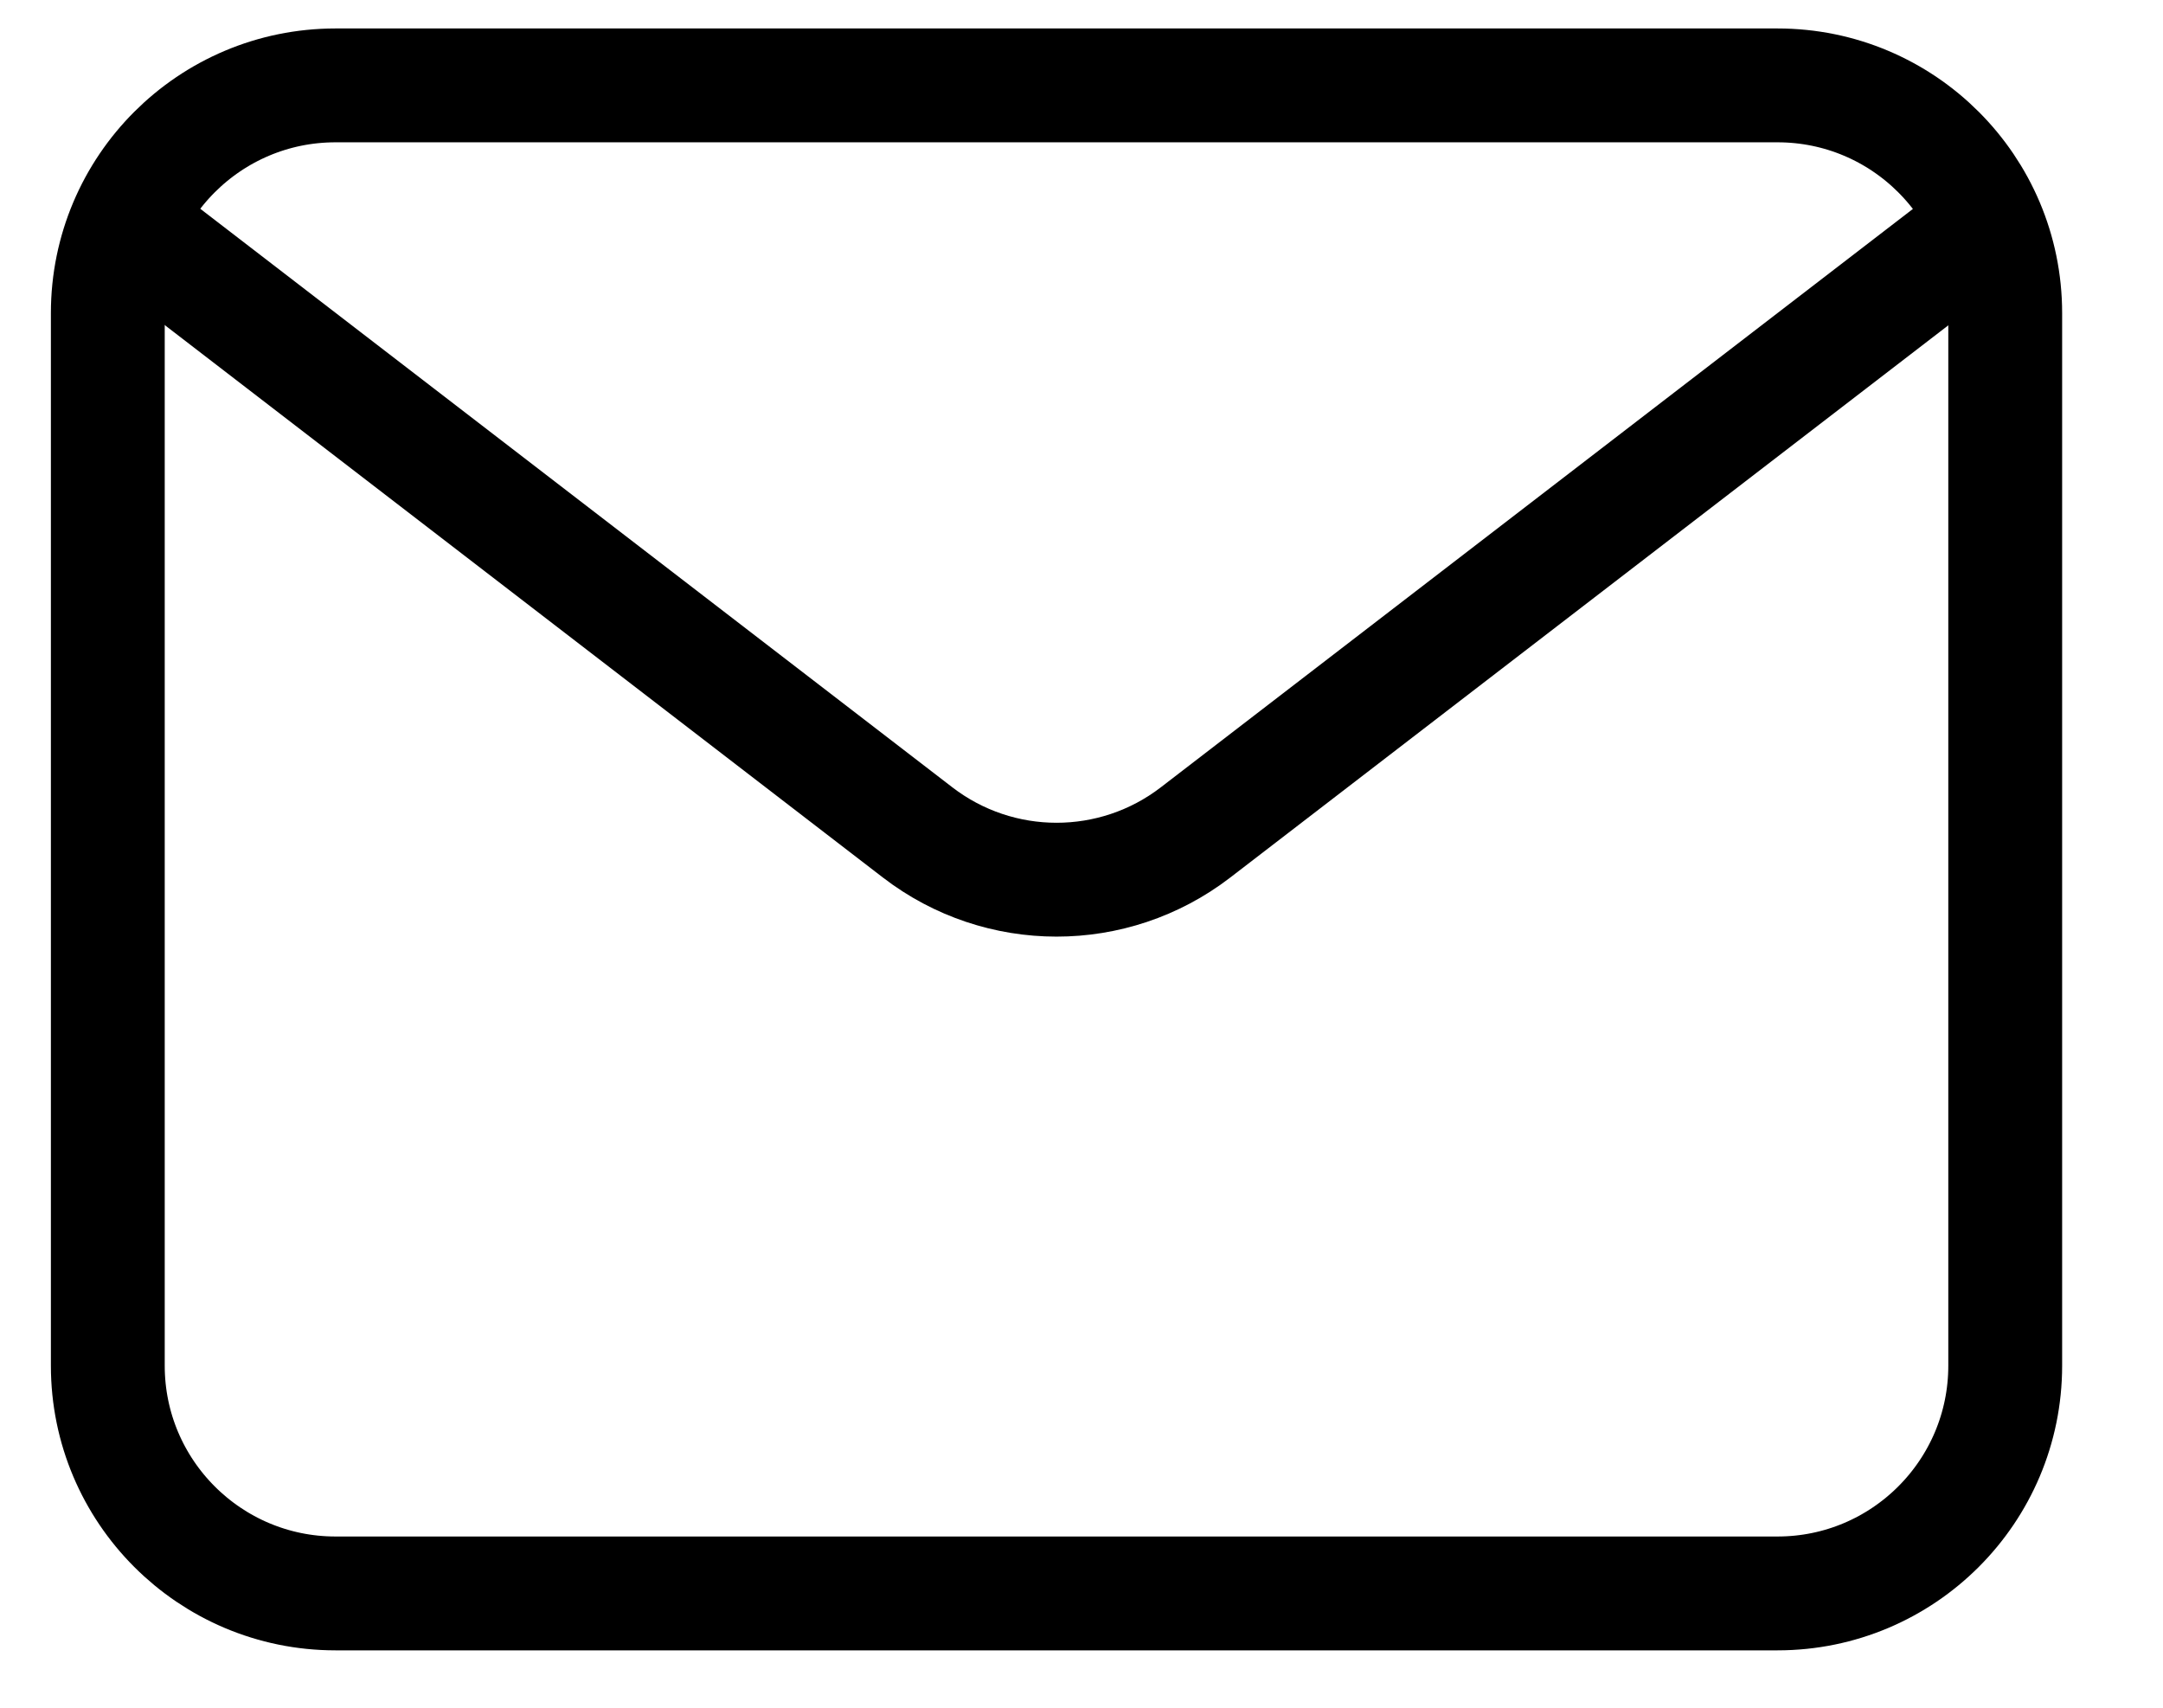 <svg width="19" height="15" viewBox="0 0 19 15" fill="none" xmlns="http://www.w3.org/2000/svg">
<g id="mail">
<path id="Vector 24" d="M0.947 2.75L0.947 11.996C0.947 13.1 1.843 13.996 2.947 13.996L15.614 13.996C16.718 13.996 17.614 13.1 17.614 11.996L17.614 2.75C17.614 1.645 16.718 0.75 15.614 0.75L2.947 0.75C1.843 0.75 0.947 1.645 0.947 2.75Z" stroke="black"/>
<path id="Vector 25" d="M16.738 2.516L10.5 7.313C9.781 7.865 8.78 7.865 8.061 7.312L1.826 2.516" stroke="black" stroke-linecap="square"/>
</g>
</svg>
